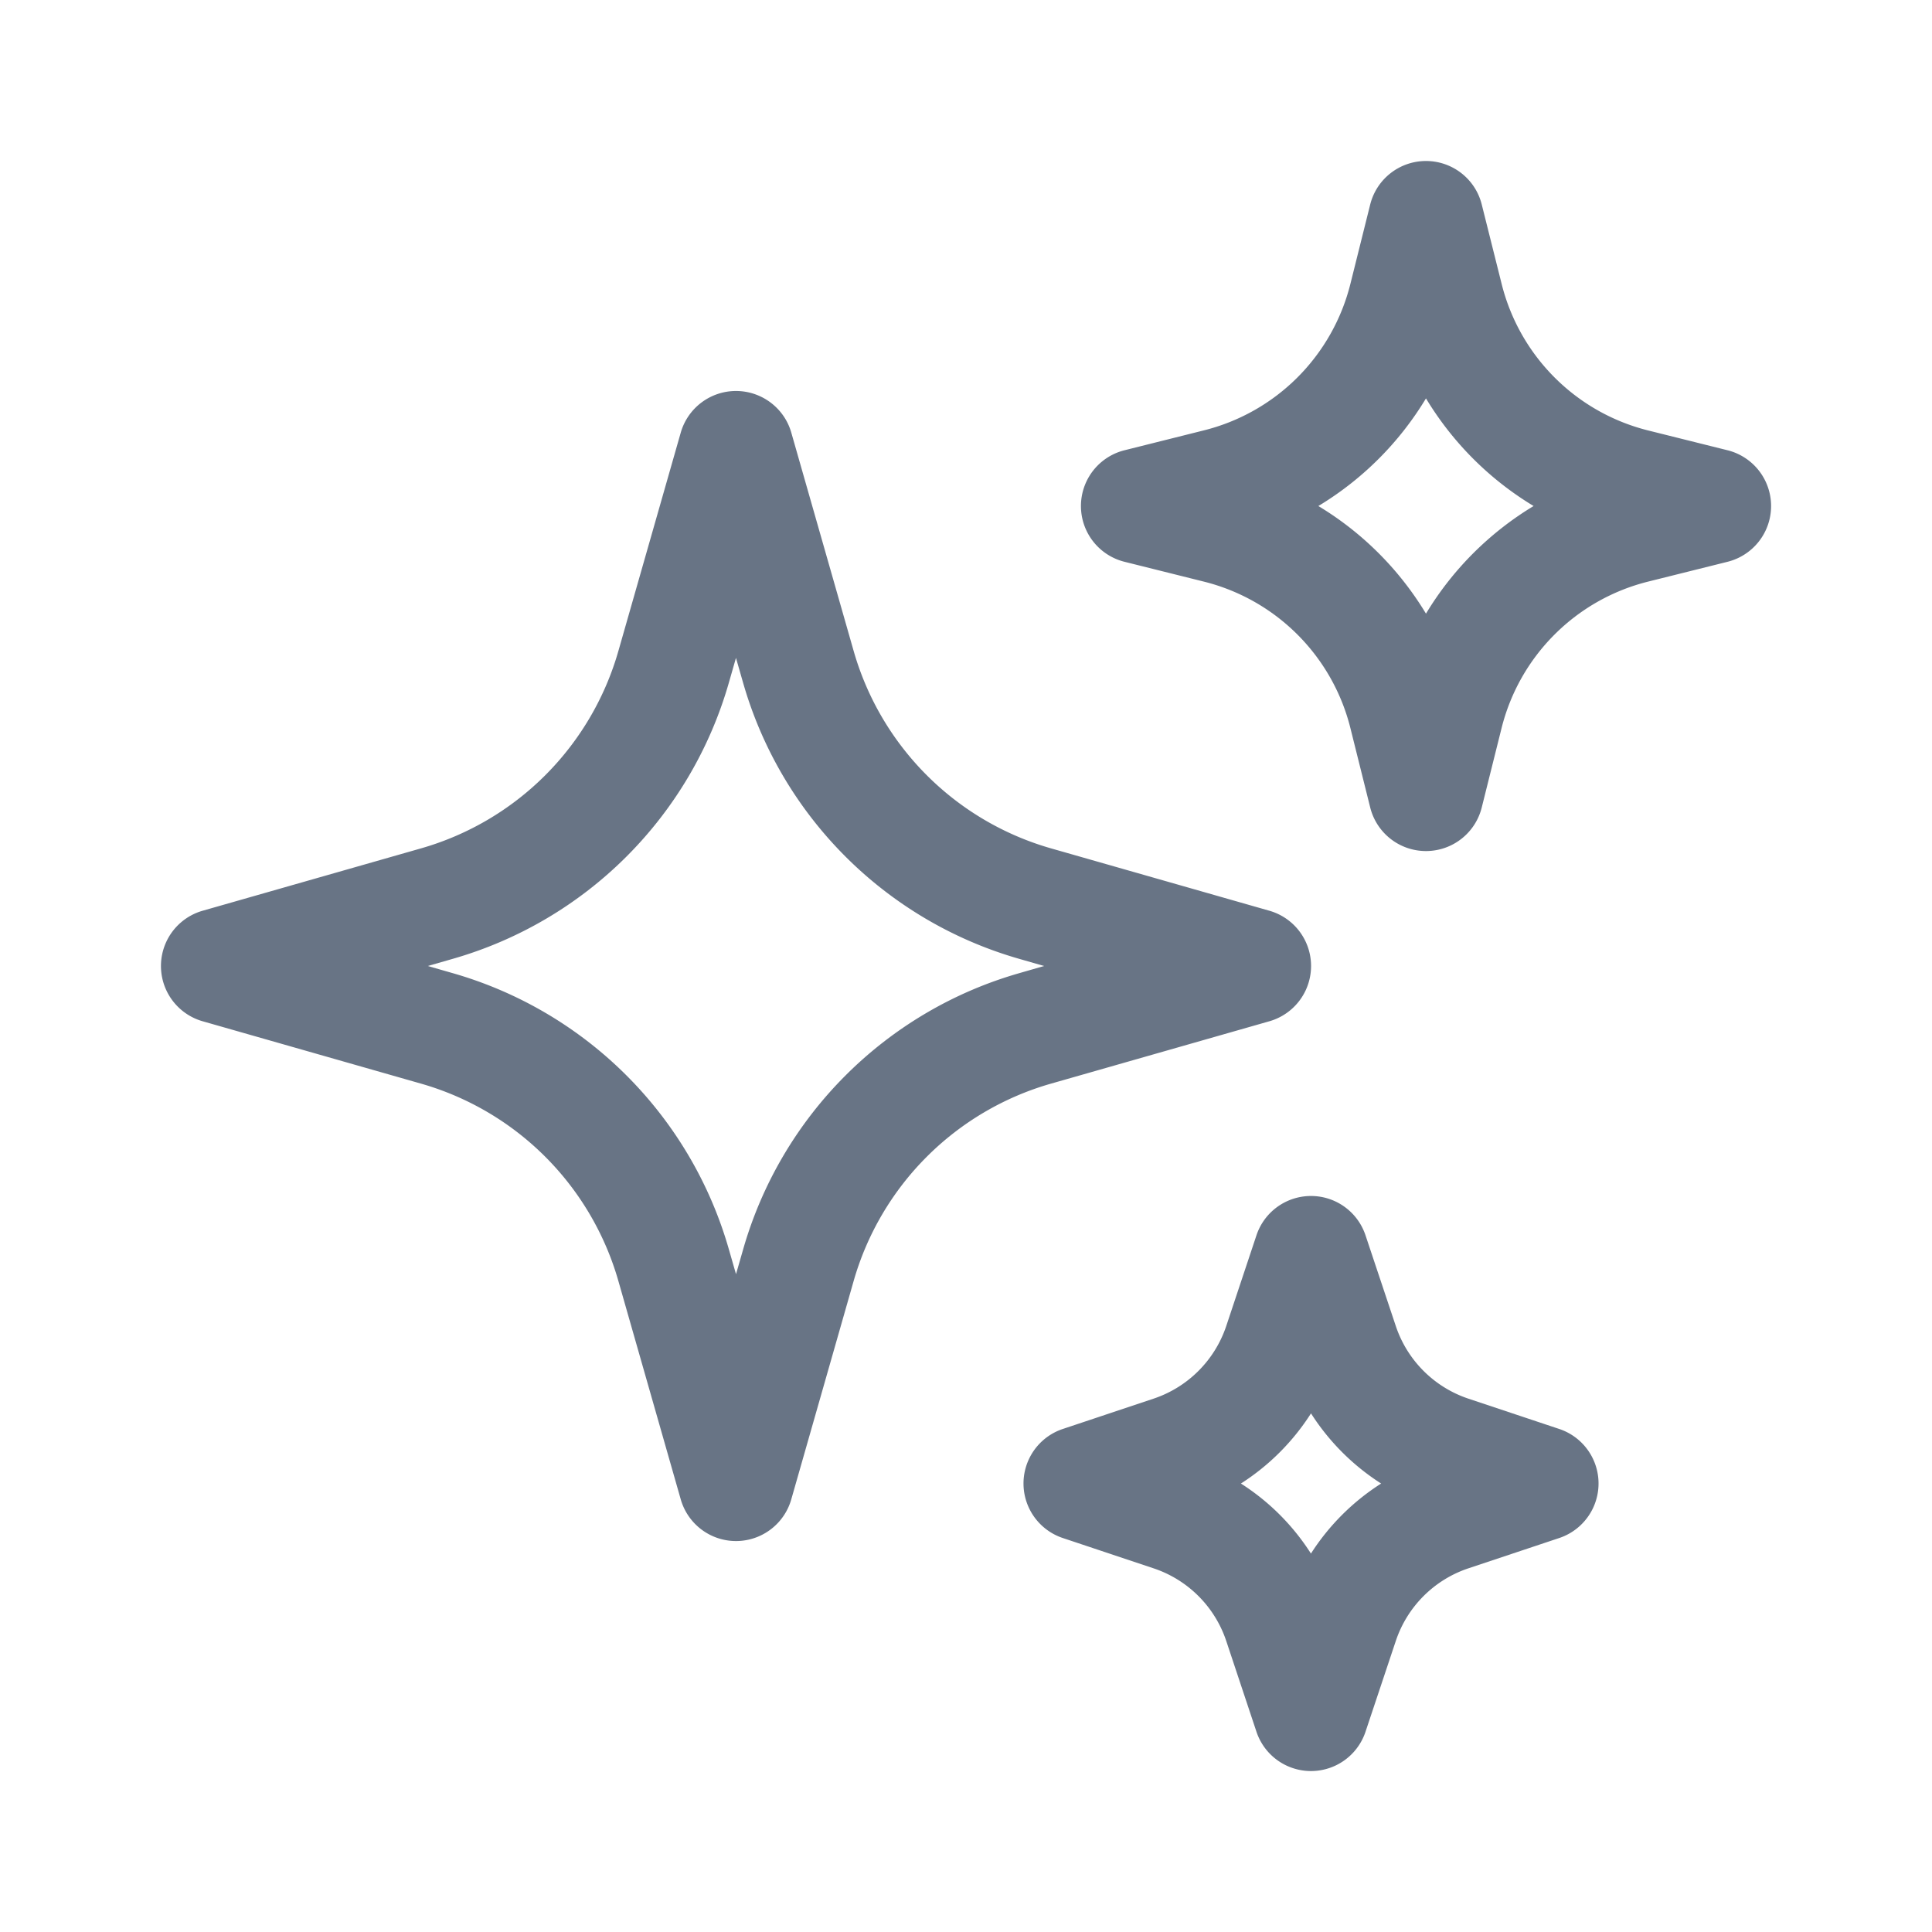<svg xmlns="http://www.w3.org/2000/svg" fill="none" viewBox="0 0 24 24"><path fill="#687485" fill-rule="evenodd" d="M17.714 2c.328 0 .614.223.693.541l.247.986a2.5 2.5 0 0 0 1.819 1.82l.986.246a.714.714 0 0 1 0 1.386l-.986.246a2.5 2.5 0 0 0-1.82 1.82l-.246.985a.714.714 0 0 1-1.386 0l-.246-.986a2.5 2.5 0 0 0-1.82-1.819l-.985-.246a.714.714 0 0 1 0-1.386l.986-.247a2.5 2.5 0 0 0 1.819-1.819l.246-.986A.714.714 0 0 1 17.714 2Zm0 2.949a3.932 3.932 0 0 1-1.337 1.337c.548.33 1.007.79 1.337 1.337.33-.548.79-1.007 1.337-1.337a3.932 3.932 0 0 1-1.337-1.337Zm-8.571-.092c.319 0 .6.212.687.518l.774 2.71a3.571 3.571 0 0 0 2.453 2.454l2.71.774a.714.714 0 0 1 0 1.374l-2.71.774a3.571 3.571 0 0 0-2.453 2.453l-.774 2.71a.714.714 0 0 1-1.374 0l-.774-2.71a3.571 3.571 0 0 0-2.453-2.453l-2.71-.774a.714.714 0 0 1 0-1.374l2.71-.774a3.571 3.571 0 0 0 2.453-2.453l.774-2.71a.714.714 0 0 1 .687-.519Zm0 3.314-.088.307a5 5 0 0 1-3.434 3.434L5.314 12l.307.088a5 5 0 0 1 3.434 3.434l.088.306.088-.306a5 5 0 0 1 3.434-3.434L12.97 12l-.306-.088A5 5 0 0 1 9.23 8.478l-.088-.307Zm7.143 6.686c.307 0 .58.197.677.489l.376 1.126c.142.426.477.761.903.903l1.127.376a.714.714 0 0 1 0 1.355l-1.127.376a1.428 1.428 0 0 0-.903.903l-.376 1.127a.714.714 0 0 1-1.355 0l-.375-1.127a1.428 1.428 0 0 0-.904-.903l-1.126-.376a.714.714 0 0 1 0-1.355l1.126-.376a1.43 1.43 0 0 0 .904-.903l.375-1.126a.714.714 0 0 1 .678-.489Zm0 2.7a2.86 2.86 0 0 1-.871.872c.35.223.647.52.87.87a2.86 2.86 0 0 1 .872-.87 2.86 2.86 0 0 1-.871-.871Z" clip-rule="evenodd"/></svg>